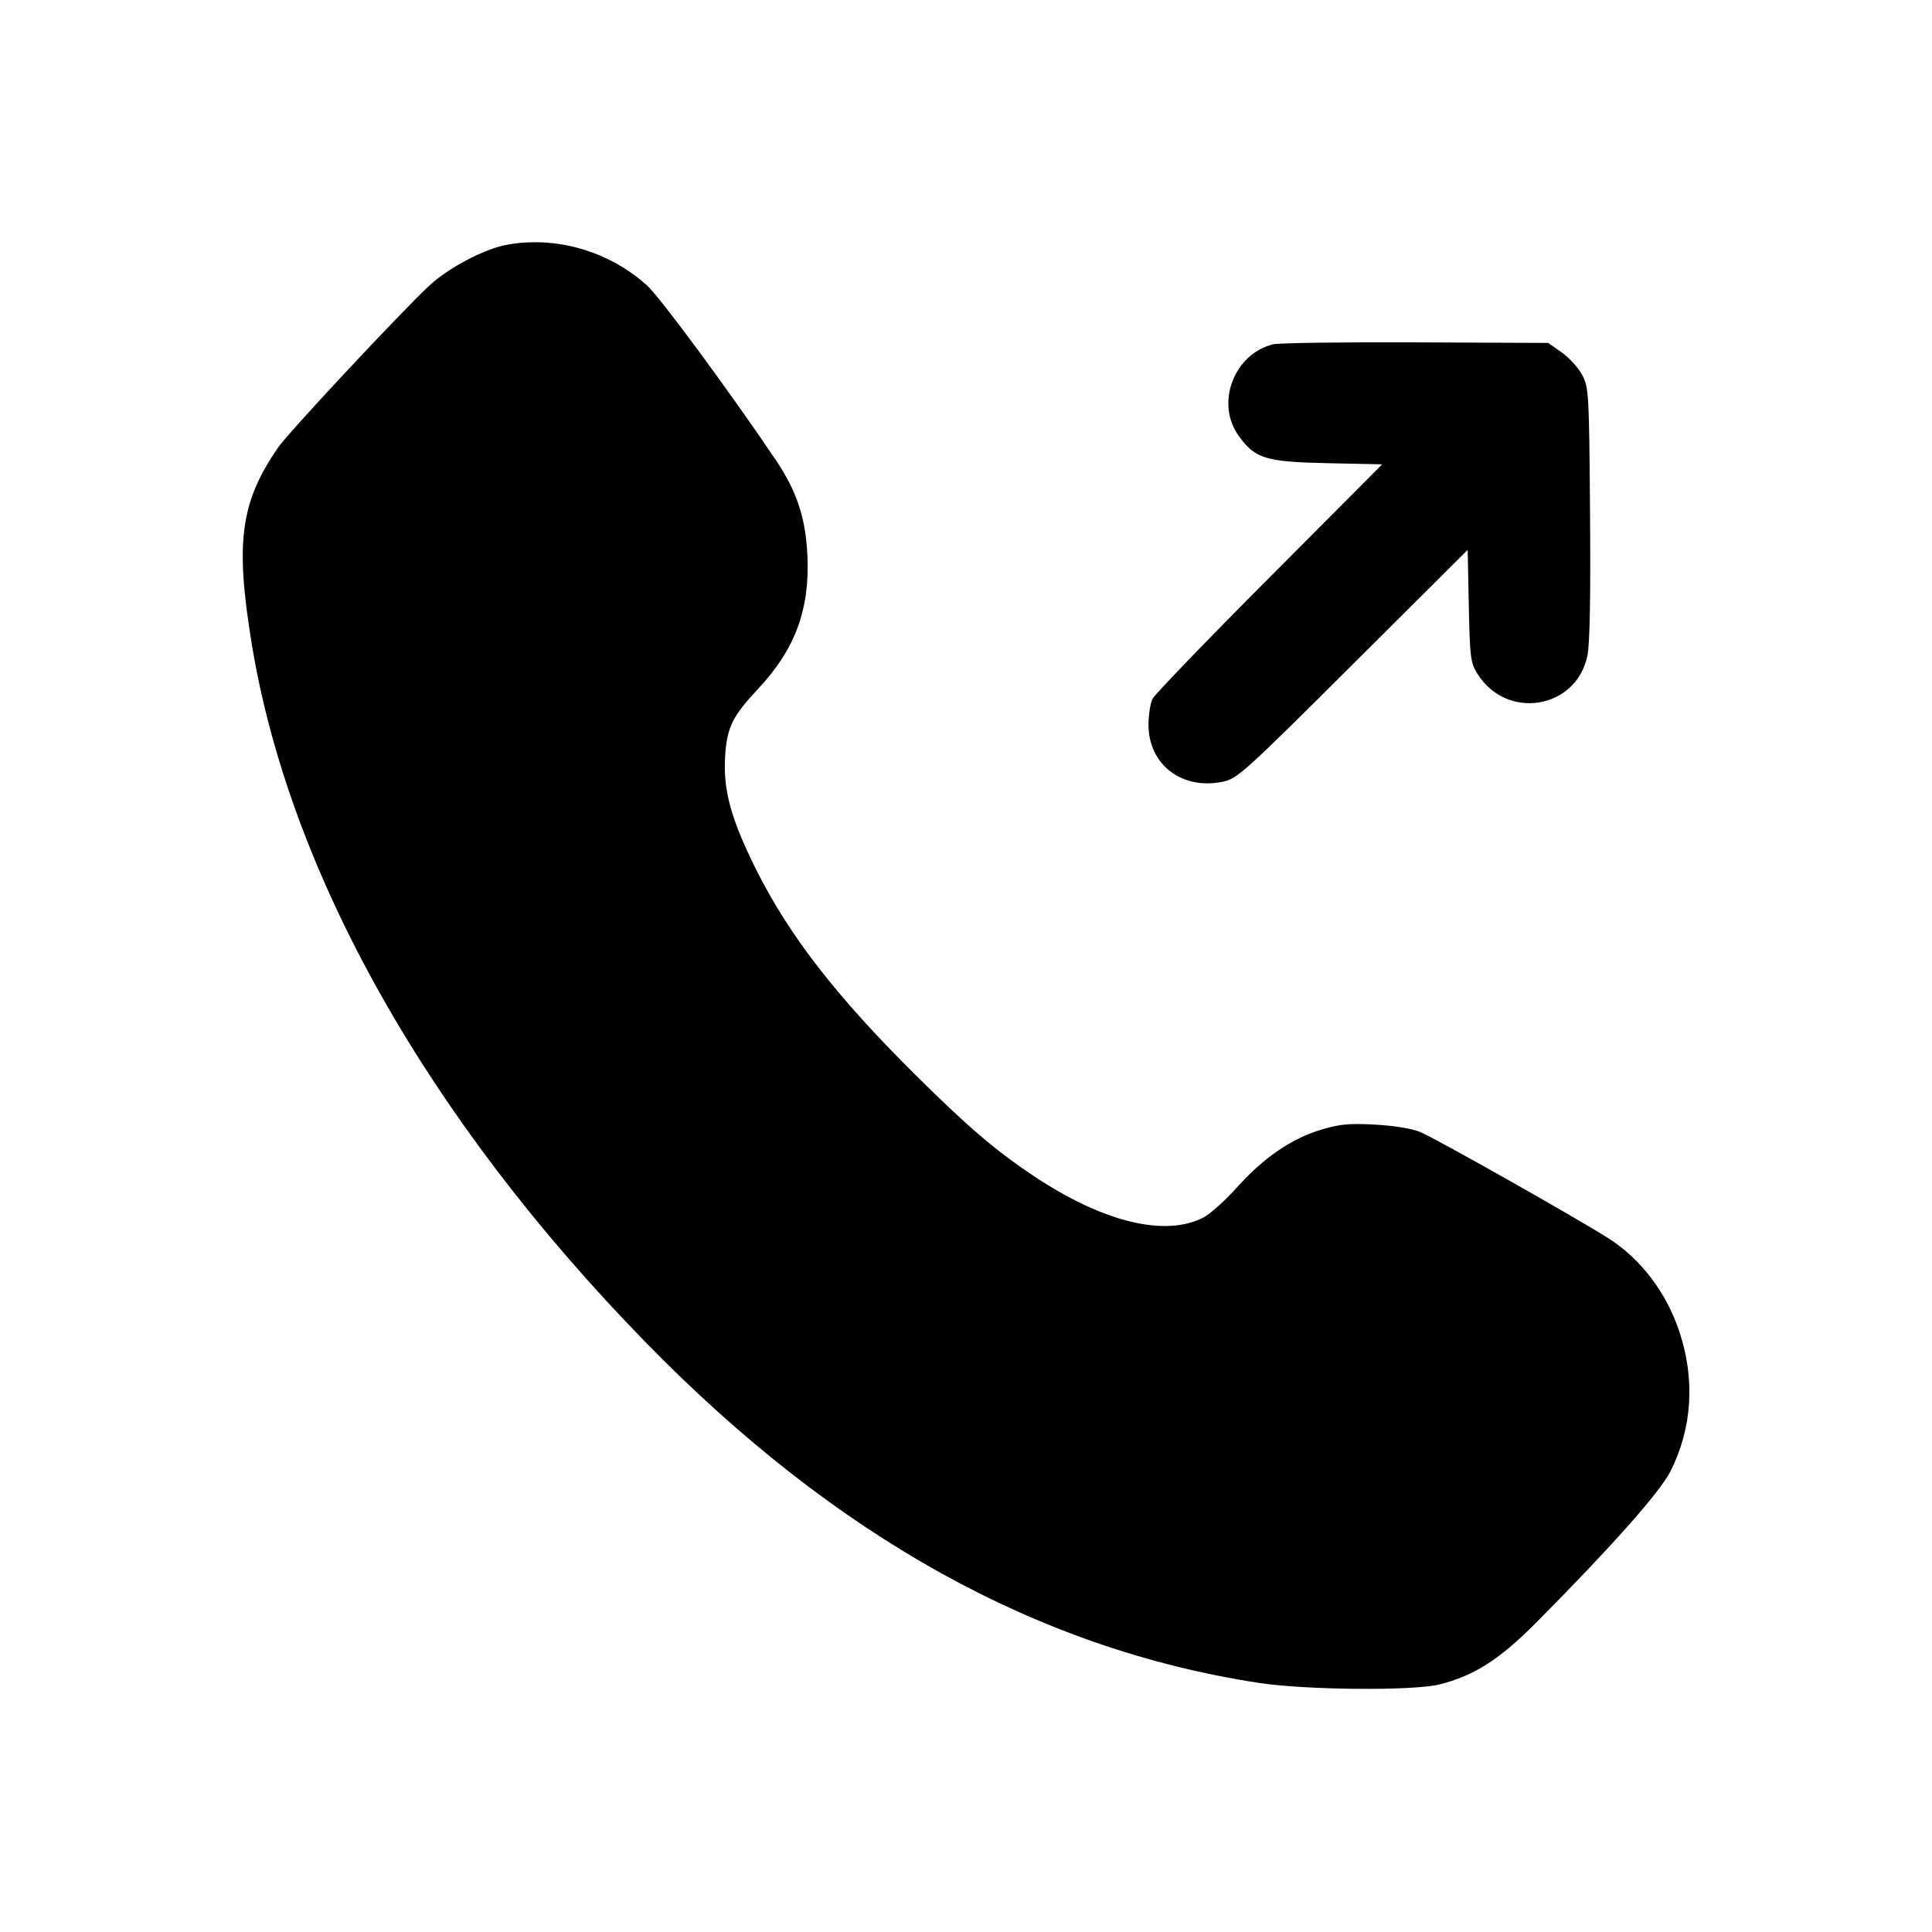 <svg width="24" height="24" viewBox="0 0 24 24" fill="none" xmlns="http://www.w3.org/2000/svg"><path d="M6.280 3.044 C 6.007 3.097,5.564 3.332,5.334 3.547 C 4.976 3.881,3.581 5.375,3.453 5.561 C 2.988 6.240,2.921 6.728,3.124 7.979 C 3.587 10.835,5.312 13.900,8.020 16.674 C 10.376 19.089,12.892 20.486,15.640 20.906 C 16.225 20.995,17.552 21.006,17.880 20.925 C 18.310 20.818,18.628 20.615,19.084 20.156 C 20.023 19.209,20.619 18.538,20.751 18.277 C 21.022 17.741,21.060 17.133,20.860 16.537 C 20.697 16.051,20.384 15.640,19.980 15.382 C 19.585 15.130,17.816 14.132,17.640 14.061 C 17.531 14.018,17.308 13.982,17.074 13.970 C 16.756 13.953,16.639 13.965,16.409 14.034 C 16.041 14.146,15.698 14.381,15.369 14.747 C 15.221 14.912,15.033 15.081,14.950 15.124 C 14.475 15.370,13.704 15.183,12.848 14.613 C 12.368 14.294,12.027 14.002,11.367 13.348 C 10.378 12.366,9.793 11.609,9.382 10.780 C 9.078 10.166,8.981 9.807,9.008 9.390 C 9.031 9.035,9.099 8.897,9.416 8.559 C 9.878 8.066,10.061 7.571,10.030 6.900 C 10.007 6.430,9.899 6.102,9.635 5.711 C 9.064 4.864,8.198 3.690,8.038 3.546 C 7.557 3.114,6.895 2.925,6.280 3.044 M15.815 4.277 C 15.330 4.397,15.098 5.004,15.383 5.408 C 15.588 5.697,15.719 5.738,16.495 5.754 L 17.170 5.768 15.770 7.174 C 14.999 7.947,14.346 8.625,14.318 8.680 C 14.290 8.735,14.267 8.881,14.267 9.004 C 14.267 9.498,14.682 9.816,15.189 9.711 C 15.371 9.673,15.449 9.603,16.806 8.251 L 18.232 6.831 18.246 7.525 C 18.259 8.169,18.267 8.231,18.353 8.369 C 18.715 8.952,19.581 8.810,19.719 8.147 C 19.750 7.997,19.760 7.429,19.752 6.373 C 19.741 4.888,19.736 4.813,19.656 4.660 C 19.610 4.572,19.496 4.446,19.403 4.380 L 19.233 4.260 17.587 4.253 C 16.681 4.249,15.884 4.260,15.815 4.277 " stroke="none" fill-rule="evenodd" fill="black"></path></svg>